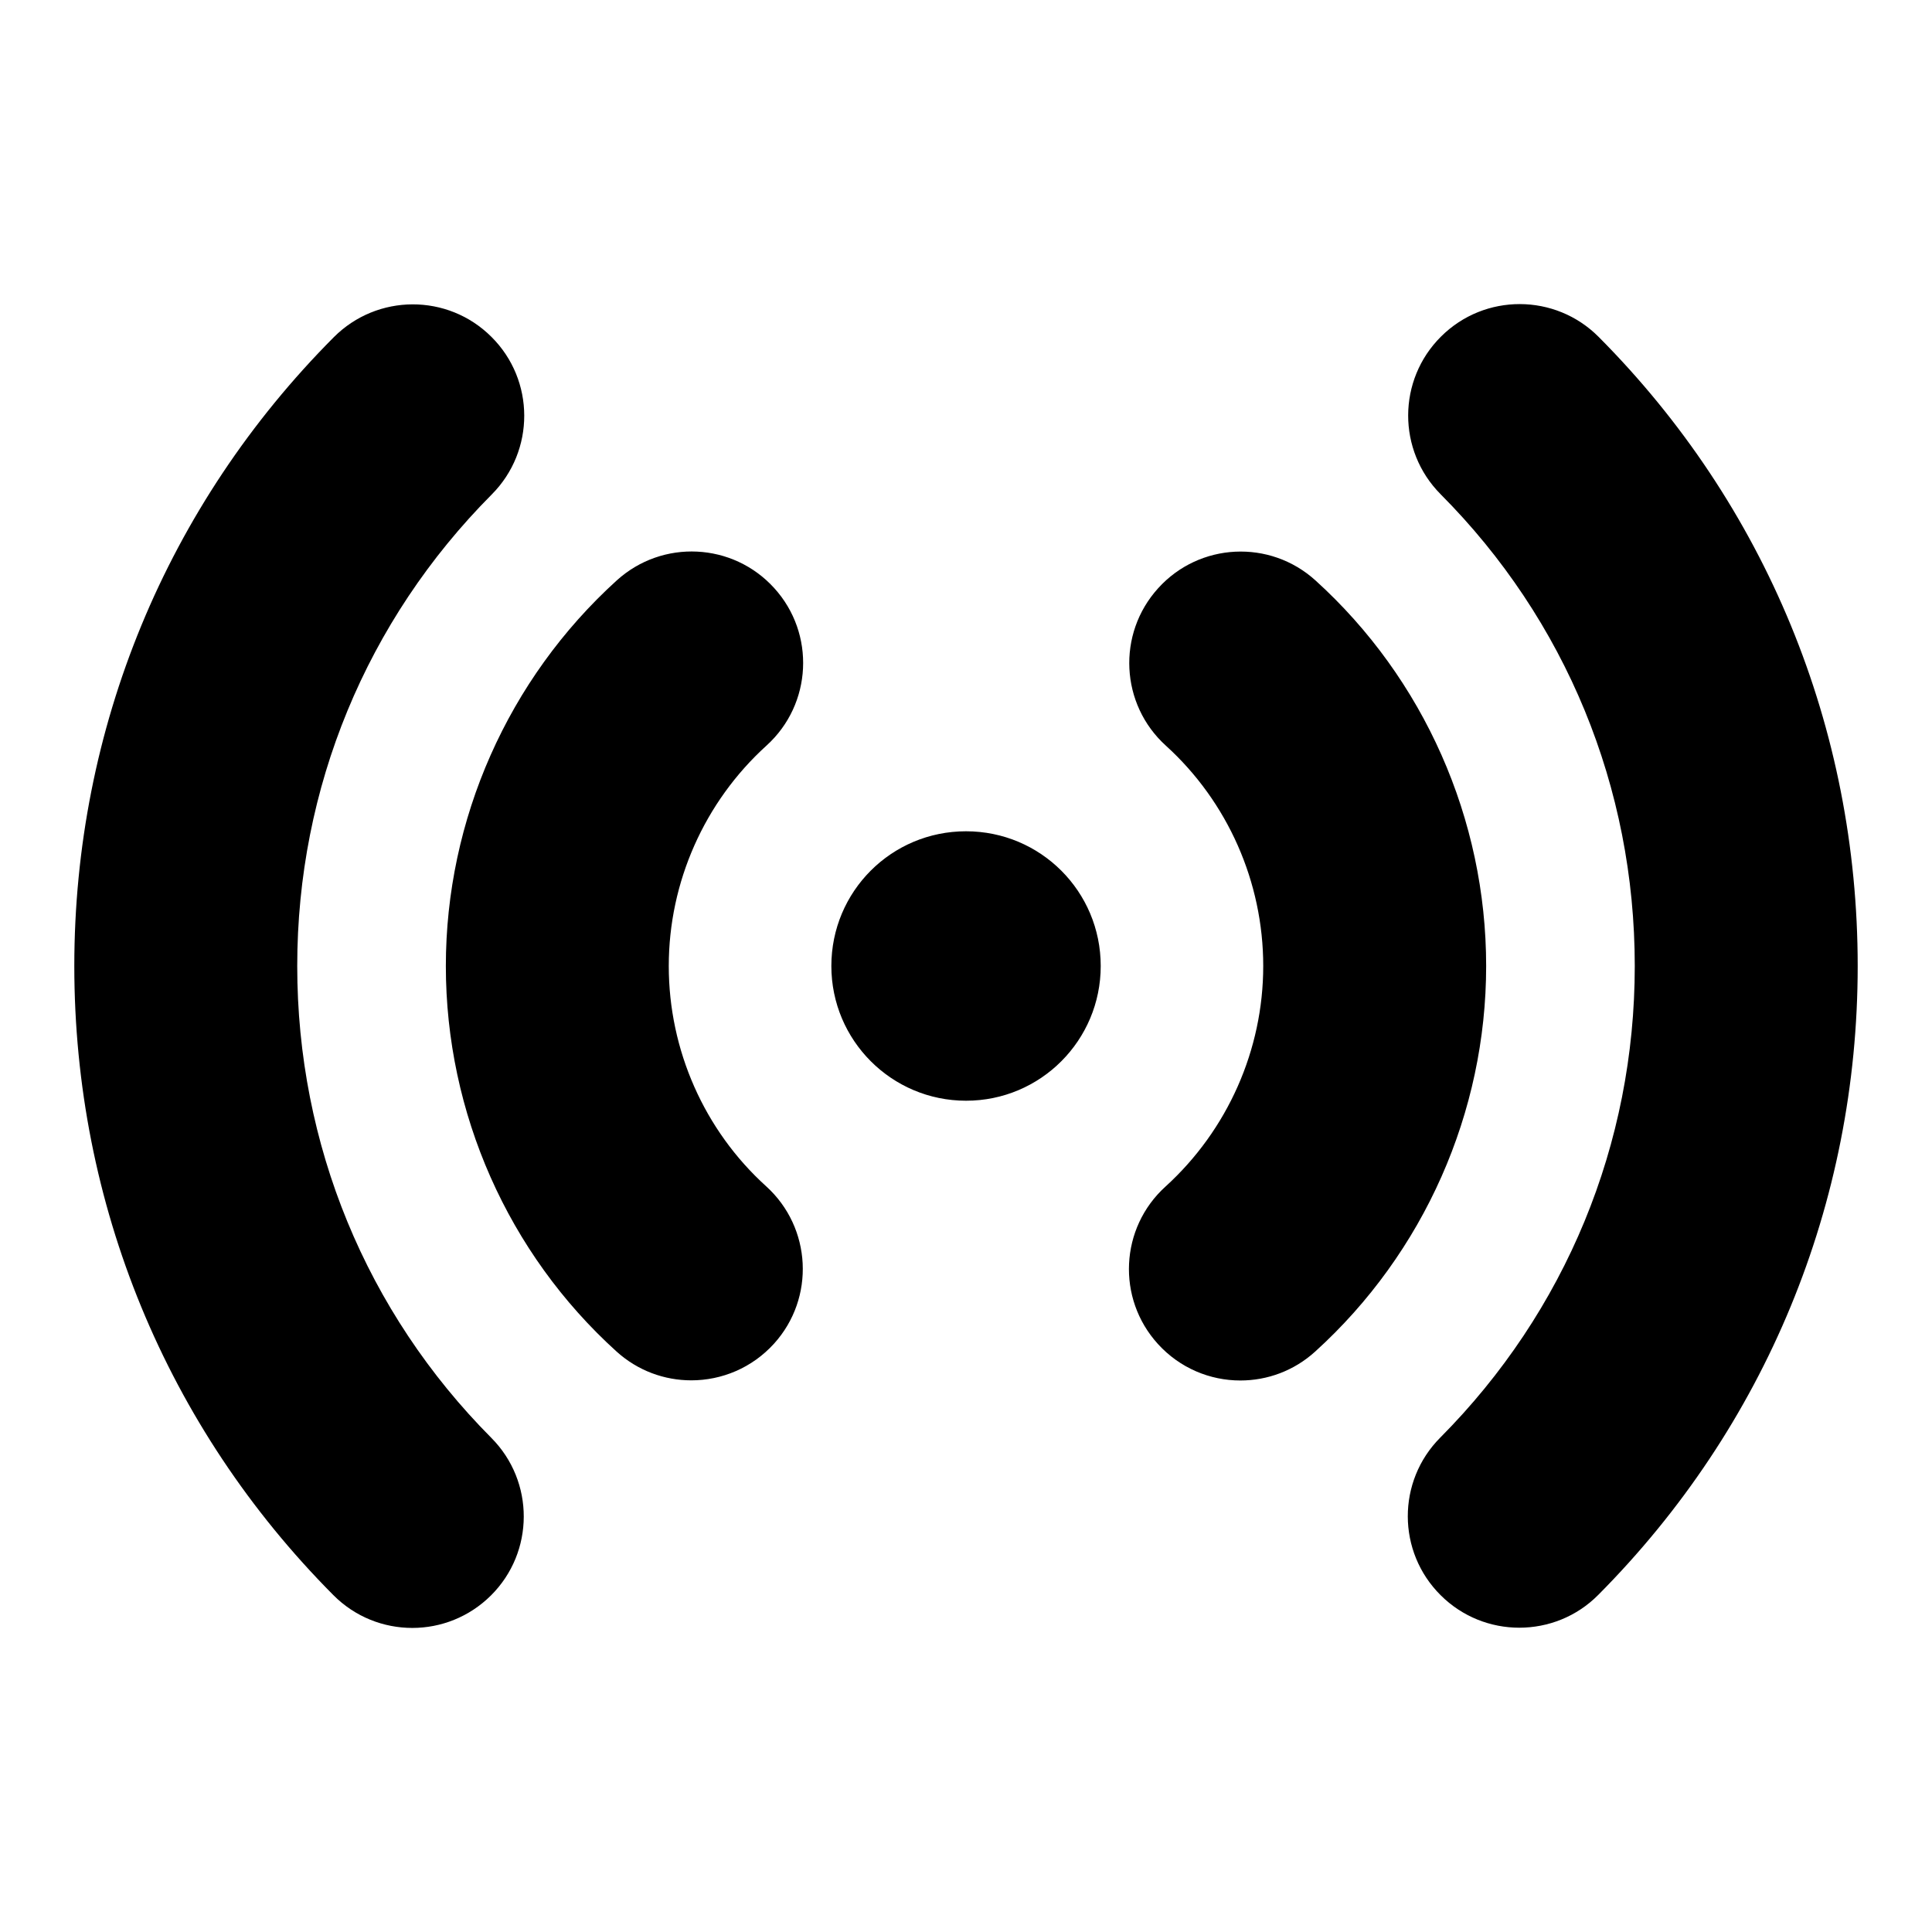 <?xml version="1.0" encoding="utf-8"?>
<!-- Generator: Adobe Illustrator 17.0.0, SVG Export Plug-In . SVG Version: 6.00 Build 0)  -->
<!DOCTYPE svg PUBLIC "-//W3C//DTD SVG 1.1//EN" "http://www.w3.org/Graphics/SVG/1.1/DTD/svg11.dtd">
<svg version="1.1" id="Layer_1" xmlns="http://www.w3.org/2000/svg" xmlns:xlink="http://www.w3.org/1999/xlink" x="0px" y="0px"
	 width="26px" height="26px" viewBox="0 0 26 26" enable-background="new 0 0 26 26" xml:space="preserve">
<path d="M20,13c0,1.971-0.838,3.862-2.3,5.188c-0.287,0.261-0.647,0.39-1.008,0.39c-0.408,0-0.814-0.166-1.11-0.492
	c-0.557-0.613-0.511-1.562,0.103-2.118C16.521,15.208,17,14.127,17,13c0-1.13-0.478-2.21-1.31-2.965
	c-0.614-0.556-0.661-1.505-0.104-2.119c0.556-0.615,1.504-0.661,2.118-0.104C19.163,9.134,20,11.025,20,13z M21.514,4.534
	c-0.584-0.587-1.535-0.589-2.121-0.005c-0.588,0.584-0.59,1.534-0.006,2.122C21.072,8.343,22,10.598,22,13
	c0,2.396-0.93,4.649-2.618,6.347c-0.584,0.587-0.582,1.537,0.006,2.121c0.292,0.291,0.675,0.437,1.058,0.437
	c0.385,0,0.771-0.147,1.063-0.442C23.76,19.199,25,16.194,25,13C25,9.8,23.762,6.793,21.514,4.534z M13,11.187
	c-1.003,0-1.812,0.809-1.812,1.813c0,1,0.81,1.813,1.813,1.813c1.003,0,1.812-0.813,1.812-1.813
	C14.813,11.996,14.003,11.187,13,11.187z M10.419,7.914C9.862,7.3,8.914,7.254,8.3,7.811C6.838,9.137,6,11.029,6,13
	c0,1.977,0.837,3.867,2.297,5.188c0.287,0.26,0.647,0.388,1.006,0.388c0.409,0,0.816-0.166,1.113-0.493
	c0.556-0.614,0.508-1.563-0.106-2.119C9.478,15.211,9,14.131,9,13c0-1.127,0.479-2.208,1.316-2.967
	C10.93,9.476,10.976,8.527,10.419,7.914z M4,13c0-2.396,0.93-4.649,2.618-6.346c0.584-0.587,0.583-1.537-0.005-2.121
	C6.027,3.948,5.077,3.951,4.492,4.538C2.24,6.8,1,9.806,1,13c0,3.199,1.238,6.206,3.486,8.466c0.293,0.295,0.678,0.442,1.063,0.442
	c0.383,0,0.765-0.146,1.058-0.437c0.587-0.584,0.589-1.534,0.005-2.121C4.928,17.656,4,15.401,4,13z"/>
</svg>
